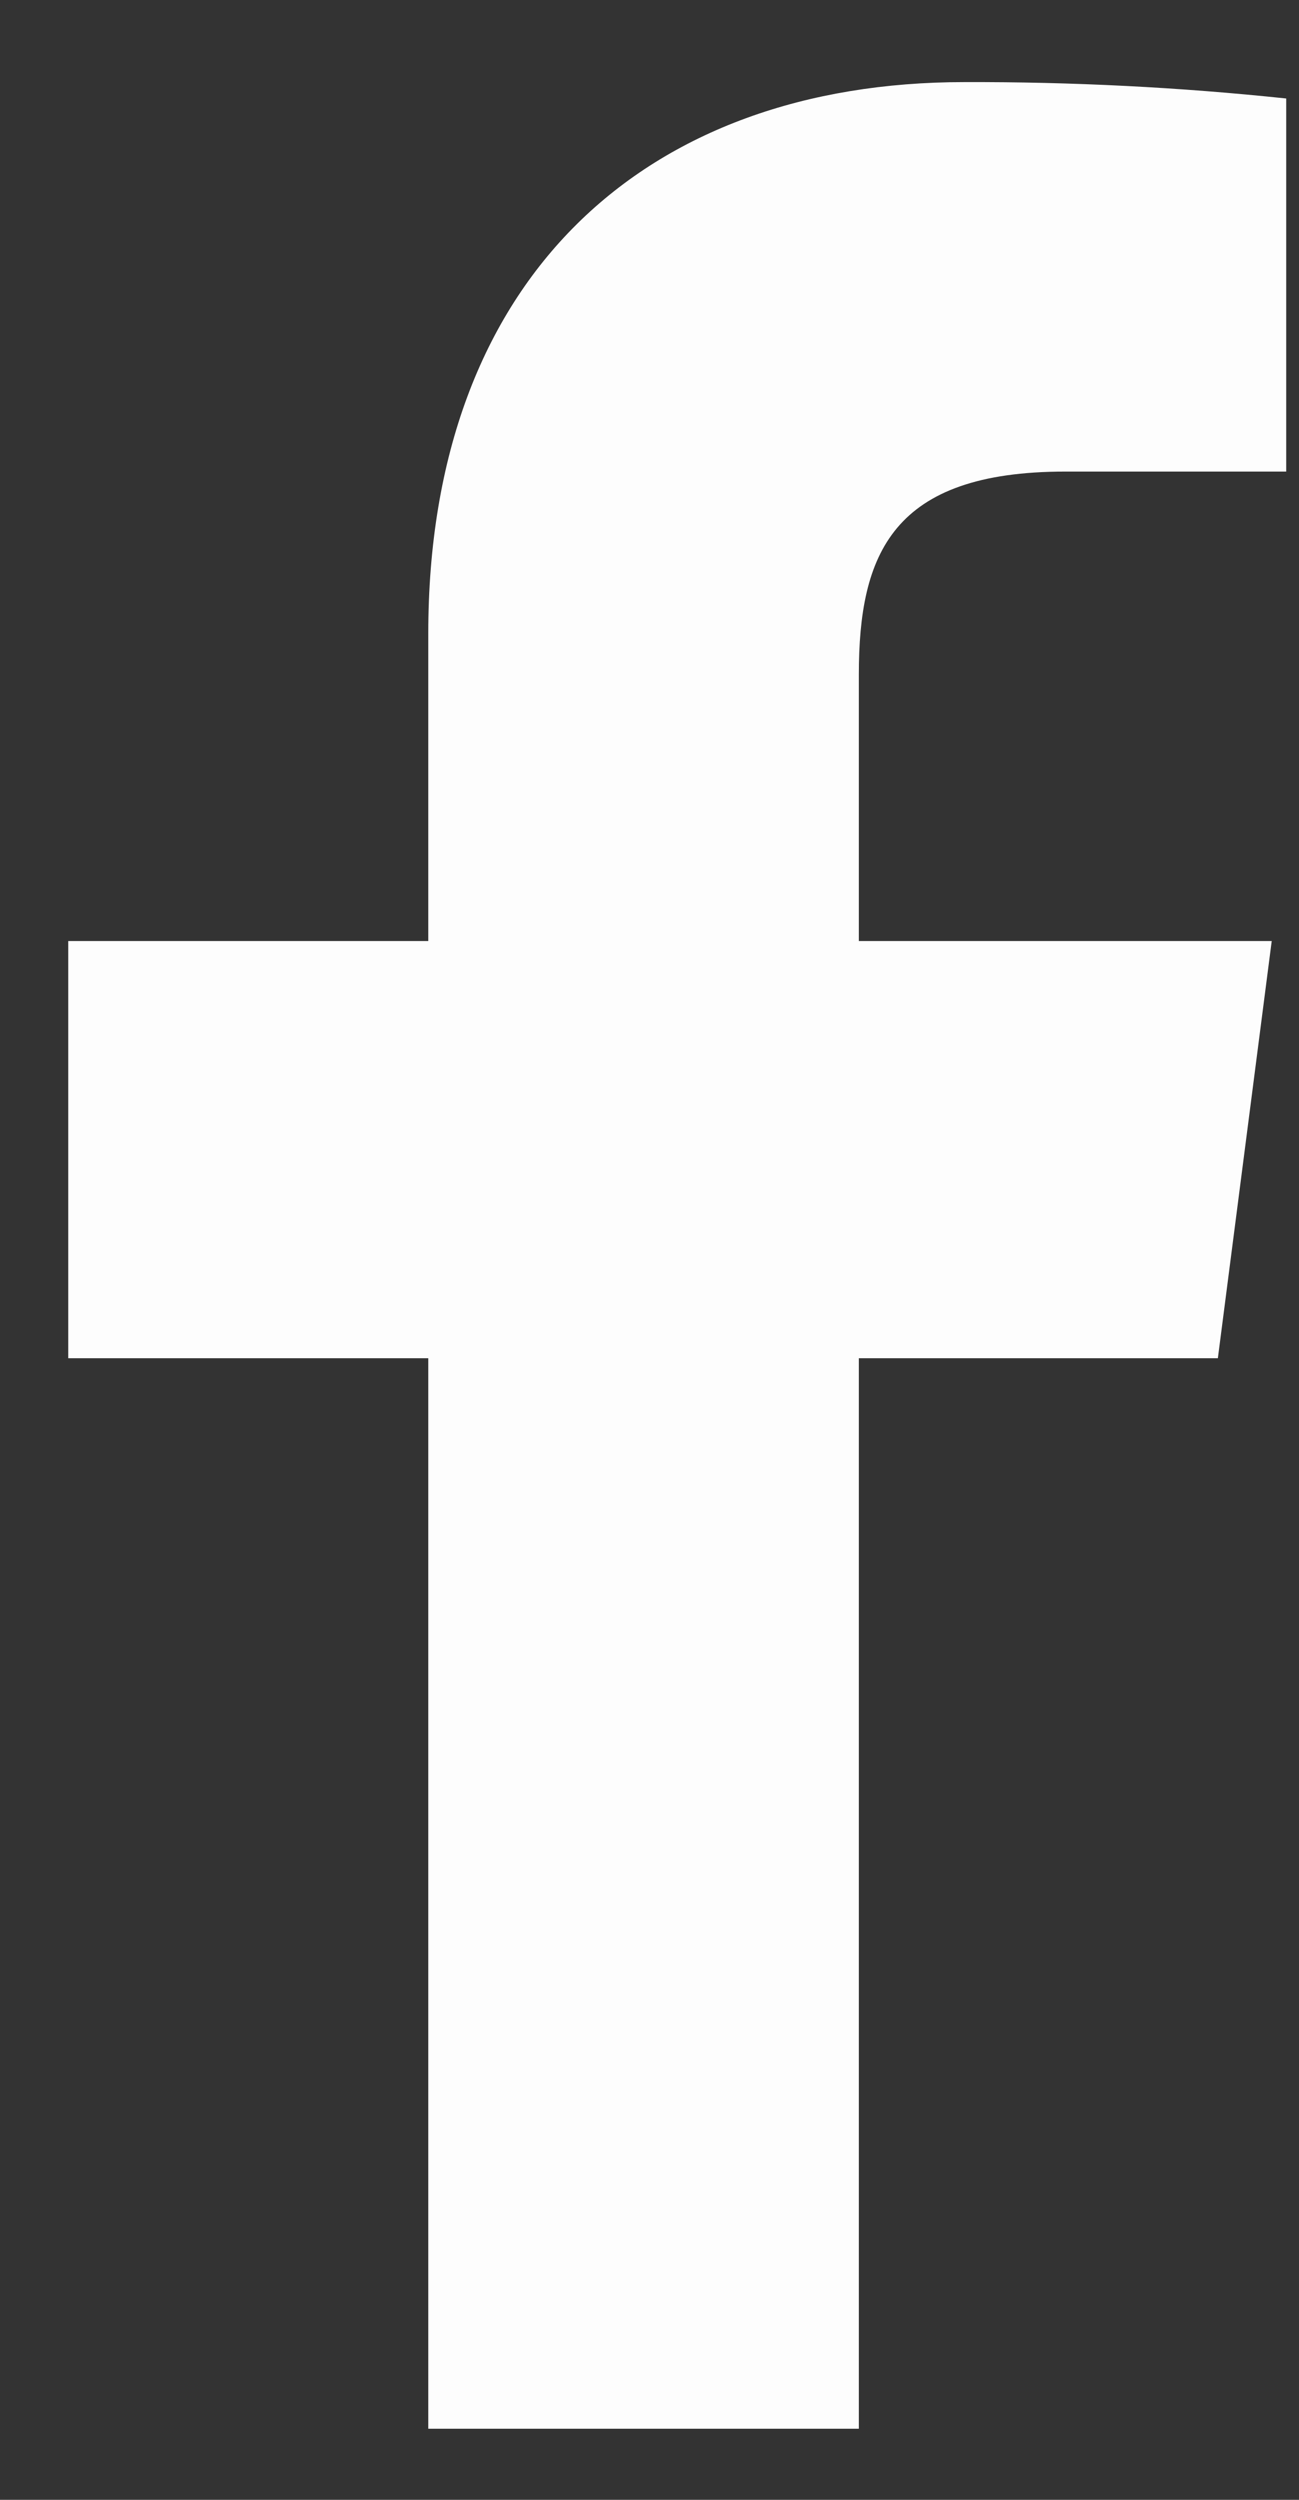 <svg width="13" height="25" viewBox="0 0 13 25" fill="none" xmlns="http://www.w3.org/2000/svg">
<rect x="0" y="0" width="13" height="25" fill="#333333" stroke="none"/>
<path d="M8.595 24.289V13.583H12.188L12.727 9.411H8.595V6.747C8.595 5.539 8.93 4.716 10.662 4.716H12.872V0.985C11.803 0.872 10.728 0.818 9.652 0.821C6.467 0.821 4.286 2.766 4.286 6.336V9.411H0.683V13.583H4.286V24.289H8.595Z" fill="#FDFDFD"/>
</svg>
